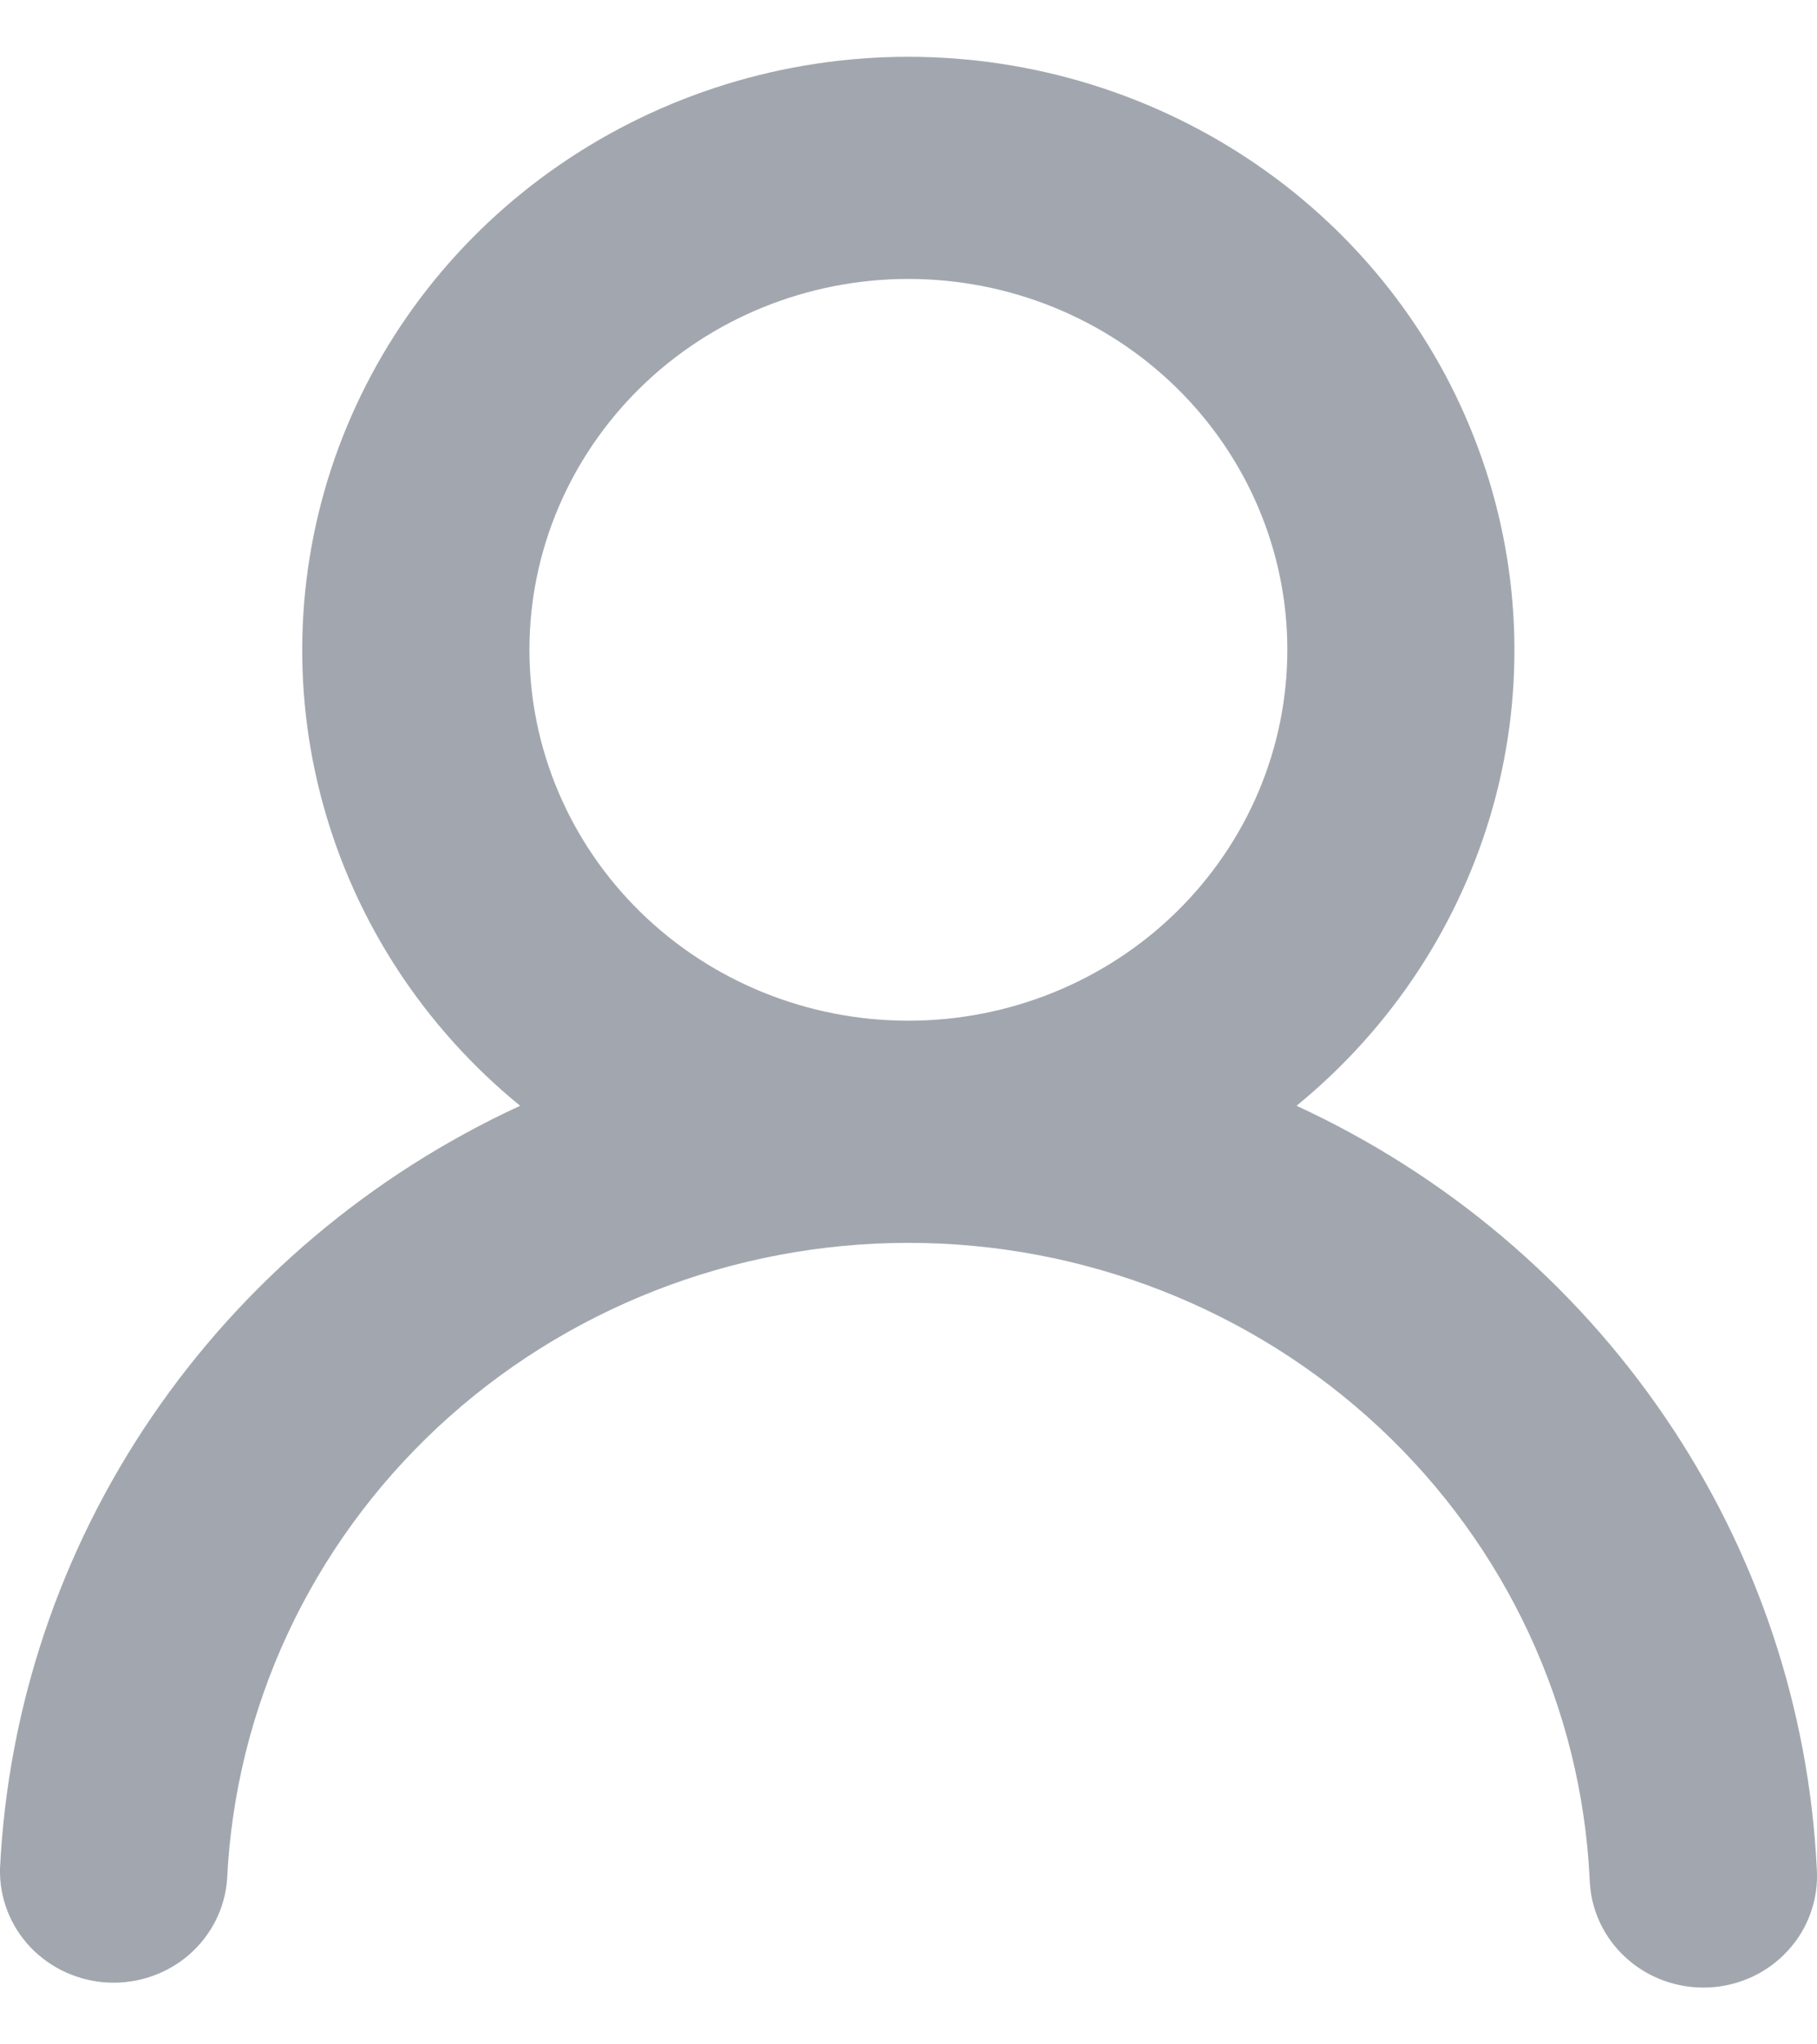 <svg width="16" height="18" viewBox="0 0 16 18" fill="none" xmlns="http://www.w3.org/2000/svg">
<path d="M11.417 9.736C12.732 10.343 13.852 11.289 14.659 12.473C15.466 13.656 15.929 15.032 15.998 16.453C16.007 16.583 15.989 16.714 15.946 16.837C15.903 16.961 15.835 17.075 15.746 17.172C15.658 17.269 15.55 17.349 15.43 17.405C15.309 17.461 15.179 17.493 15.046 17.499C14.913 17.505 14.78 17.485 14.654 17.44C14.529 17.395 14.414 17.326 14.317 17.237C14.219 17.148 14.141 17.041 14.086 16.922C14.031 16.803 14.002 16.675 13.998 16.544C13.925 15.035 13.262 13.611 12.145 12.568C11.027 11.525 9.543 10.943 7.999 10.943C6.455 10.943 4.97 11.525 3.853 12.568C2.736 13.611 2.072 15.035 2 16.544C1.982 16.8 1.862 17.038 1.667 17.209C1.471 17.379 1.216 17.468 0.954 17.456C0.693 17.444 0.447 17.332 0.268 17.145C0.09 16.957 -0.006 16.709 0 16.453C0.069 15.032 0.531 13.656 1.338 12.473C2.145 11.289 3.265 10.343 4.58 9.736C3.737 9.048 3.132 8.123 2.846 7.087C2.56 6.051 2.607 4.954 2.98 3.945C3.354 2.935 4.036 2.063 4.934 1.447C5.832 0.831 6.902 0.5 7.998 0.5C9.095 0.5 10.165 0.831 11.063 1.447C11.961 2.063 12.643 2.935 13.016 3.945C13.39 4.954 13.437 6.051 13.151 7.087C12.864 8.123 12.259 9.048 11.417 9.736ZM11.336 5.721C11.336 4.855 10.984 4.025 10.358 3.412C9.733 2.8 8.884 2.456 7.999 2.456C7.114 2.456 6.265 2.8 5.64 3.412C5.014 4.025 4.662 4.855 4.662 5.721C4.662 6.588 5.014 7.418 5.64 8.031C6.265 8.643 7.114 8.987 7.999 8.987C8.884 8.987 9.733 8.643 10.358 8.031C10.984 7.418 11.336 6.588 11.336 5.721Z" fill="#A2A7AF"/>
</svg>
